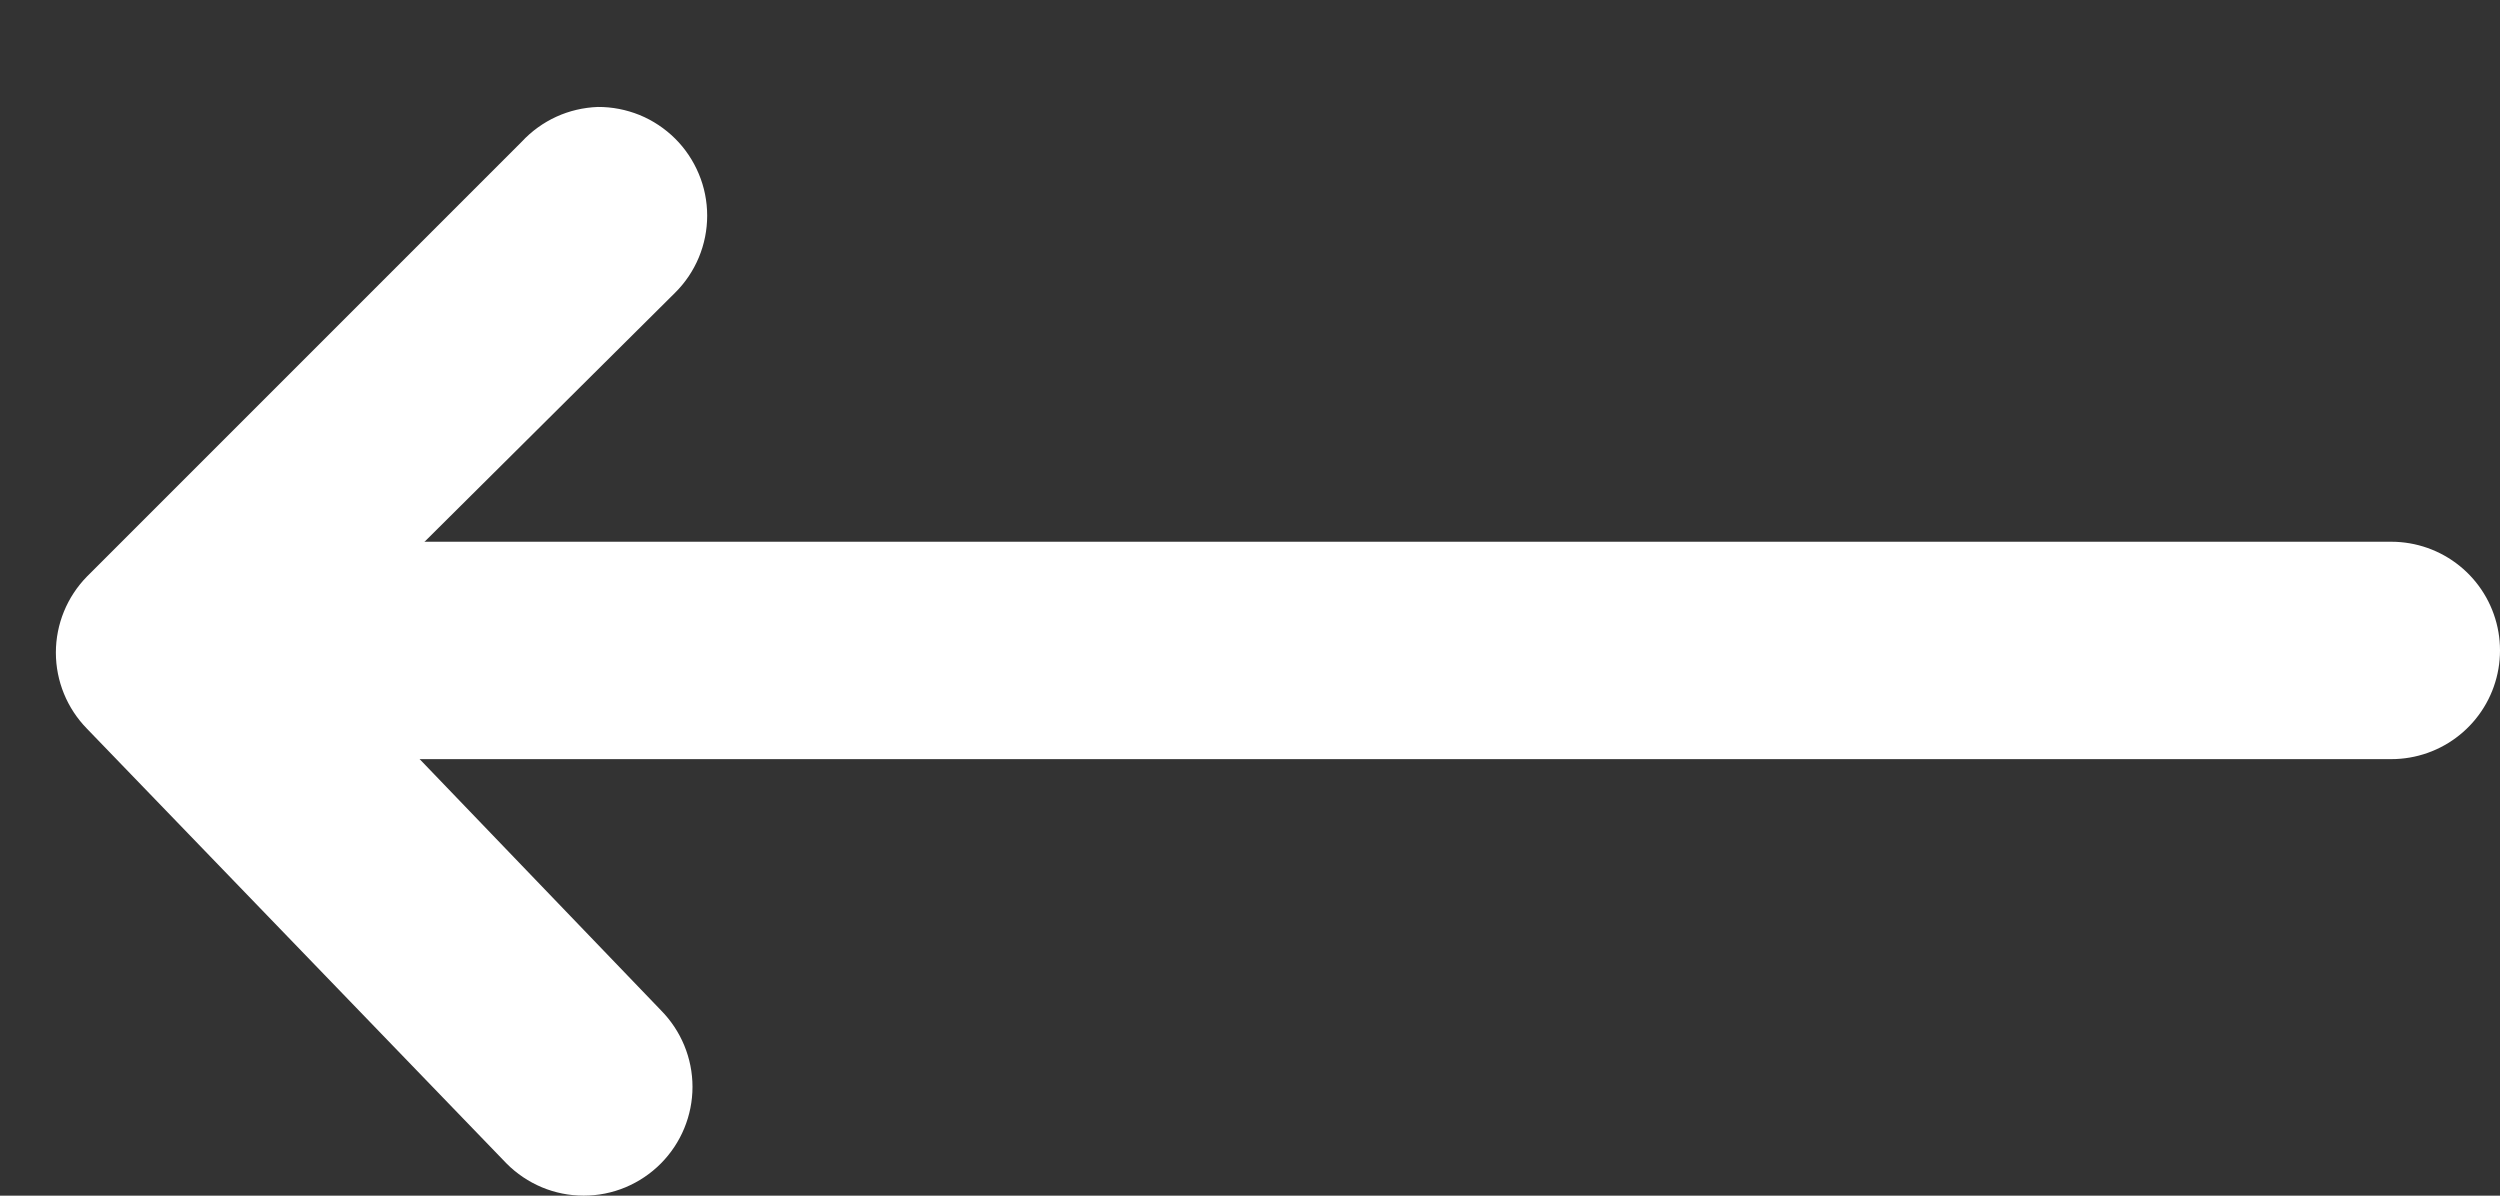 <svg width="23" height="11" viewBox="0 0 23 11" fill="none" xmlns="http://www.w3.org/2000/svg">
<rect x="0" y="0" width="23" height="11" fill="#333333" stroke="none"/>
<path d="M5.5 0.984C5.632 0.983 5.762 1.009 5.884 1.058C6.006 1.108 6.117 1.182 6.21 1.274C6.304 1.367 6.378 1.478 6.429 1.6C6.48 1.721 6.506 1.852 6.506 1.984C6.506 2.116 6.48 2.247 6.429 2.369C6.378 2.491 6.304 2.601 6.21 2.694L2.9 5.984L6.08 9.294C6.266 9.482 6.371 9.735 6.371 9.999C6.371 10.263 6.266 10.517 6.08 10.704C5.987 10.798 5.876 10.872 5.755 10.923C5.633 10.974 5.502 11 5.37 11C5.238 11 5.107 10.974 4.985 10.923C4.864 10.872 4.753 10.798 4.66 10.704L0.8 6.704C0.617 6.517 0.514 6.266 0.514 6.004C0.514 5.742 0.617 5.491 0.8 5.304L4.8 1.304C4.89 1.207 4.998 1.129 5.118 1.074C5.238 1.019 5.368 0.989 5.5 0.984Z" fill="white"/>
<line x1="3" y1="5.984" x2="22" y2="5.984" stroke="white" stroke-width="2" stroke-linecap="round"/>
</svg>
